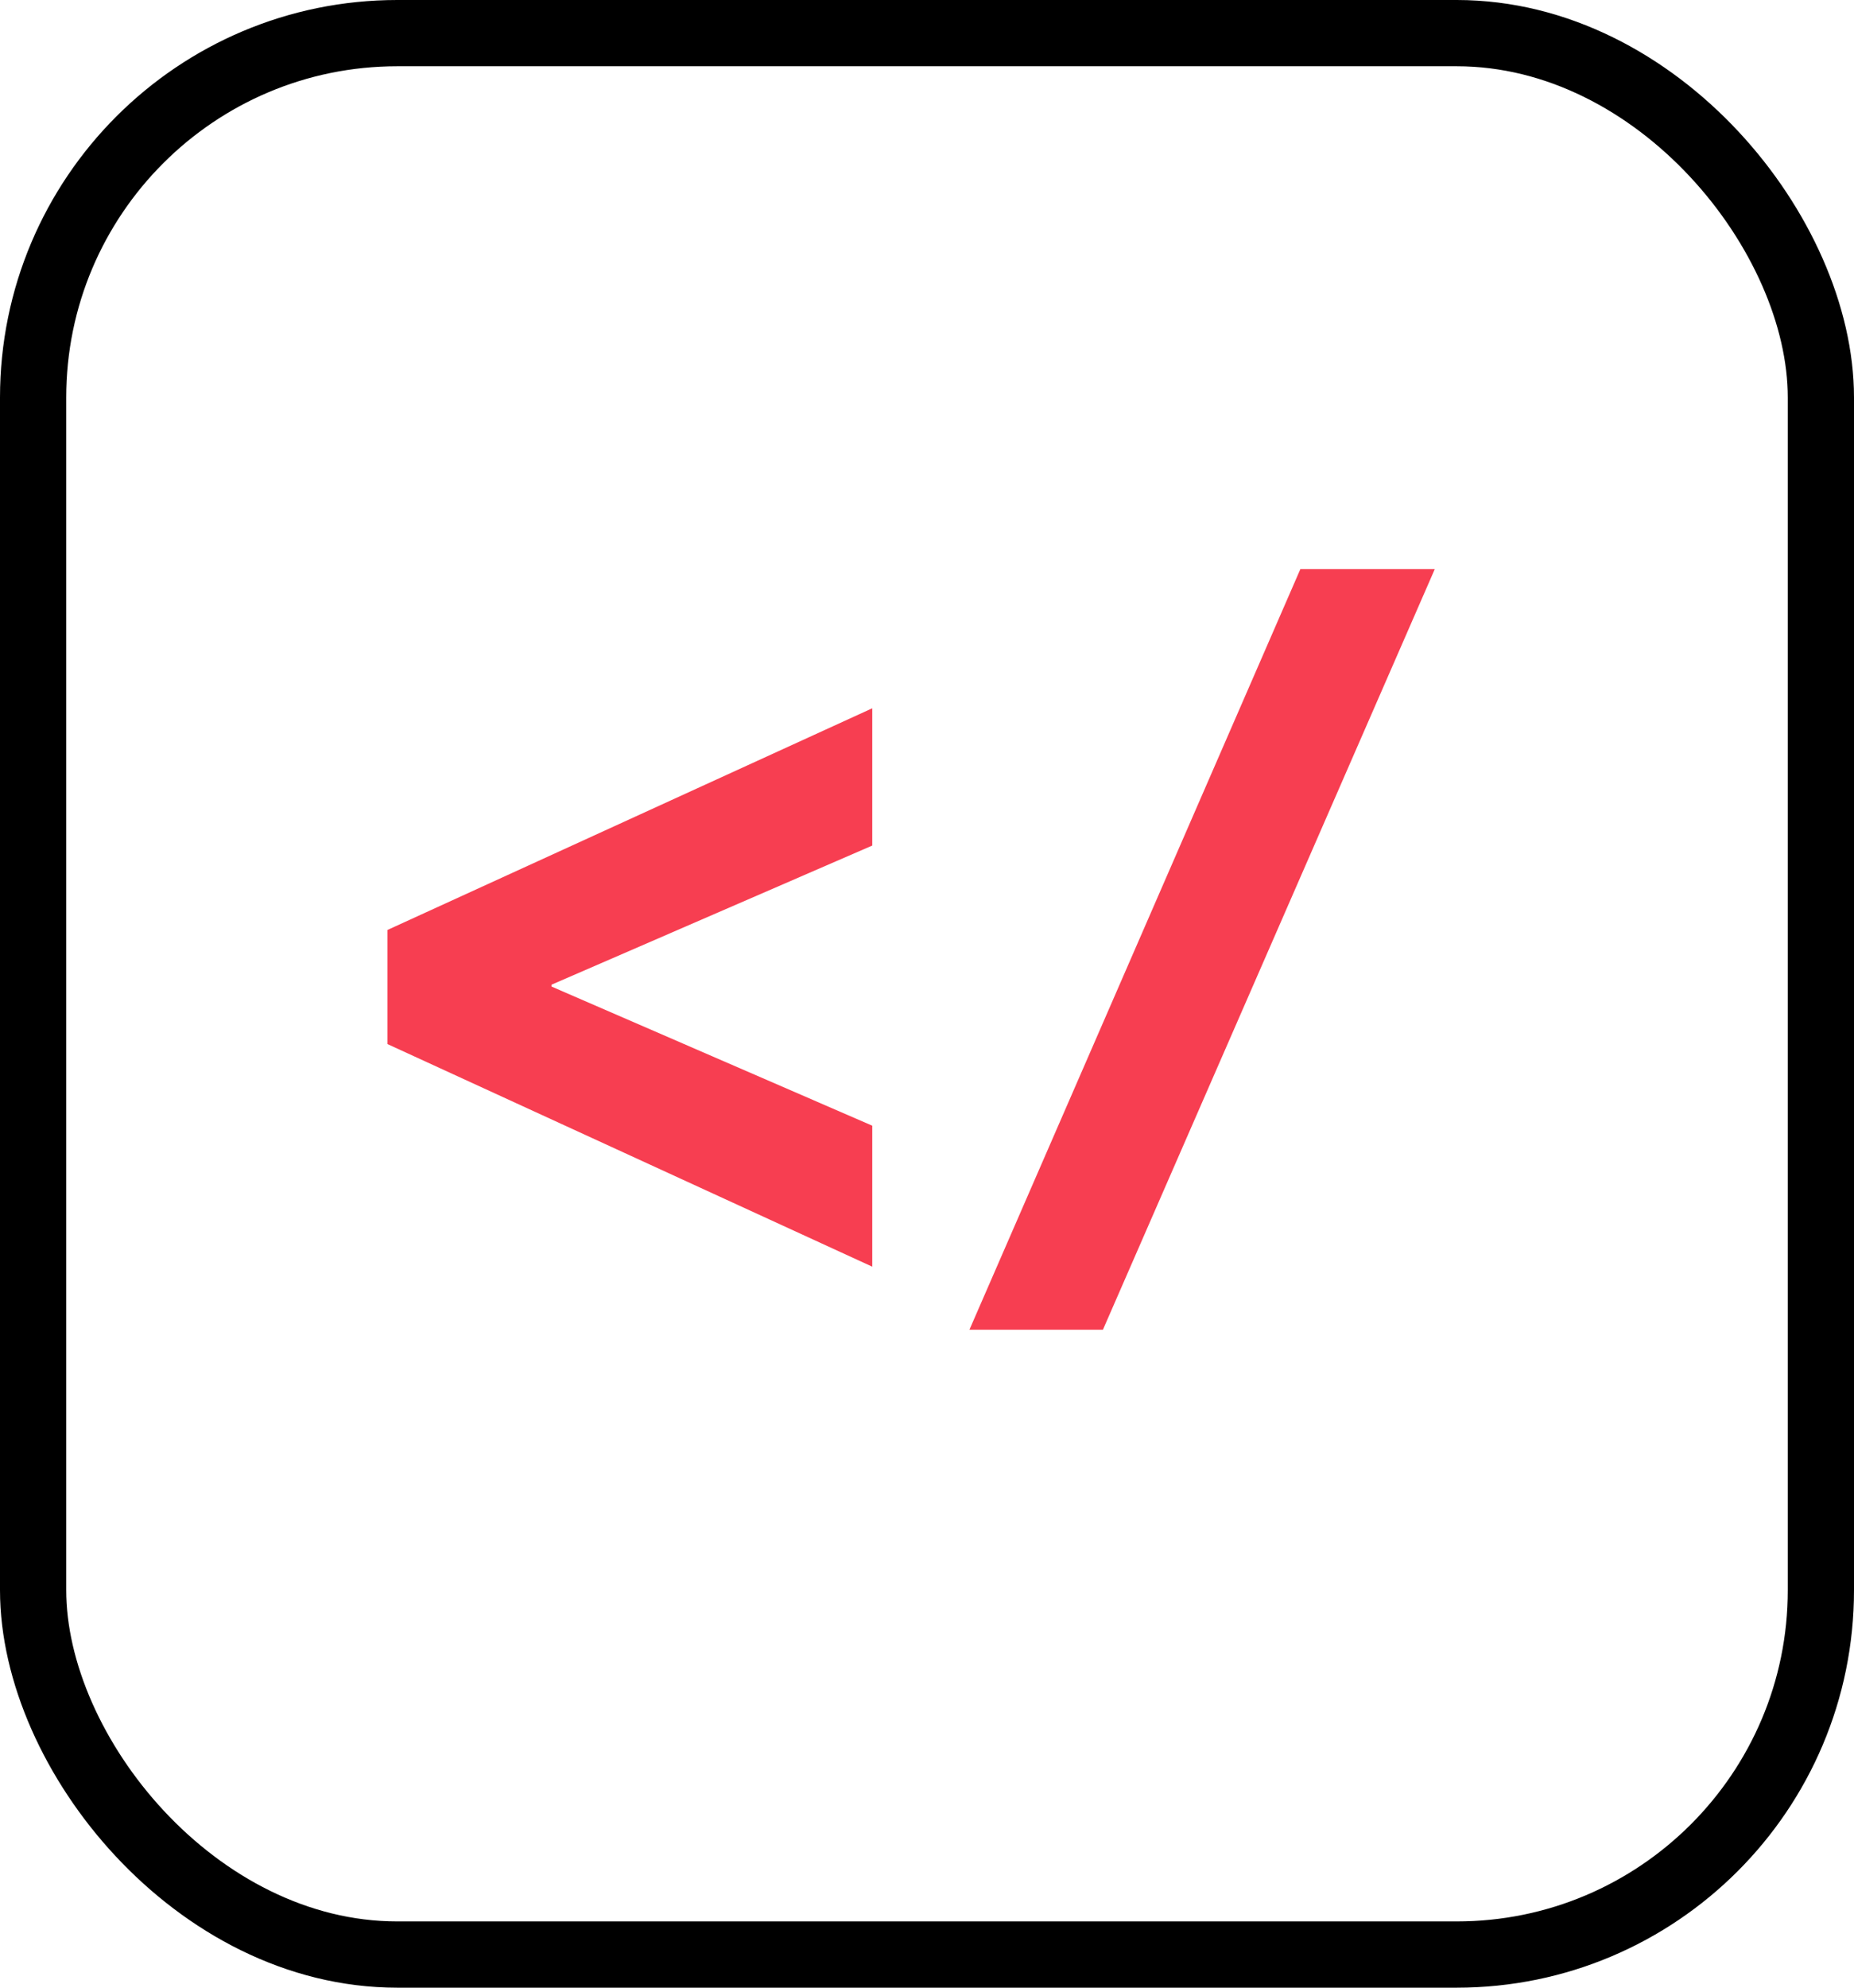 <svg width="42" height="45" viewBox="0 0 42 45" fill="none" xmlns="http://www.w3.org/2000/svg">
<rect x="0.75" y="0.75" width="40.5" height="43.5" rx="8.25" stroke="black" stroke-width="1.5"/>
<path d="M19.76 16.035L8.777 21.054V23.637L19.76 28.677V25.485L12.494 22.335V22.293L19.76 19.143V16.035ZM29.458 12.885L21.961 30.105H24.985L32.503 12.885H29.458Z" fill="#f73e51"/>
</svg>
